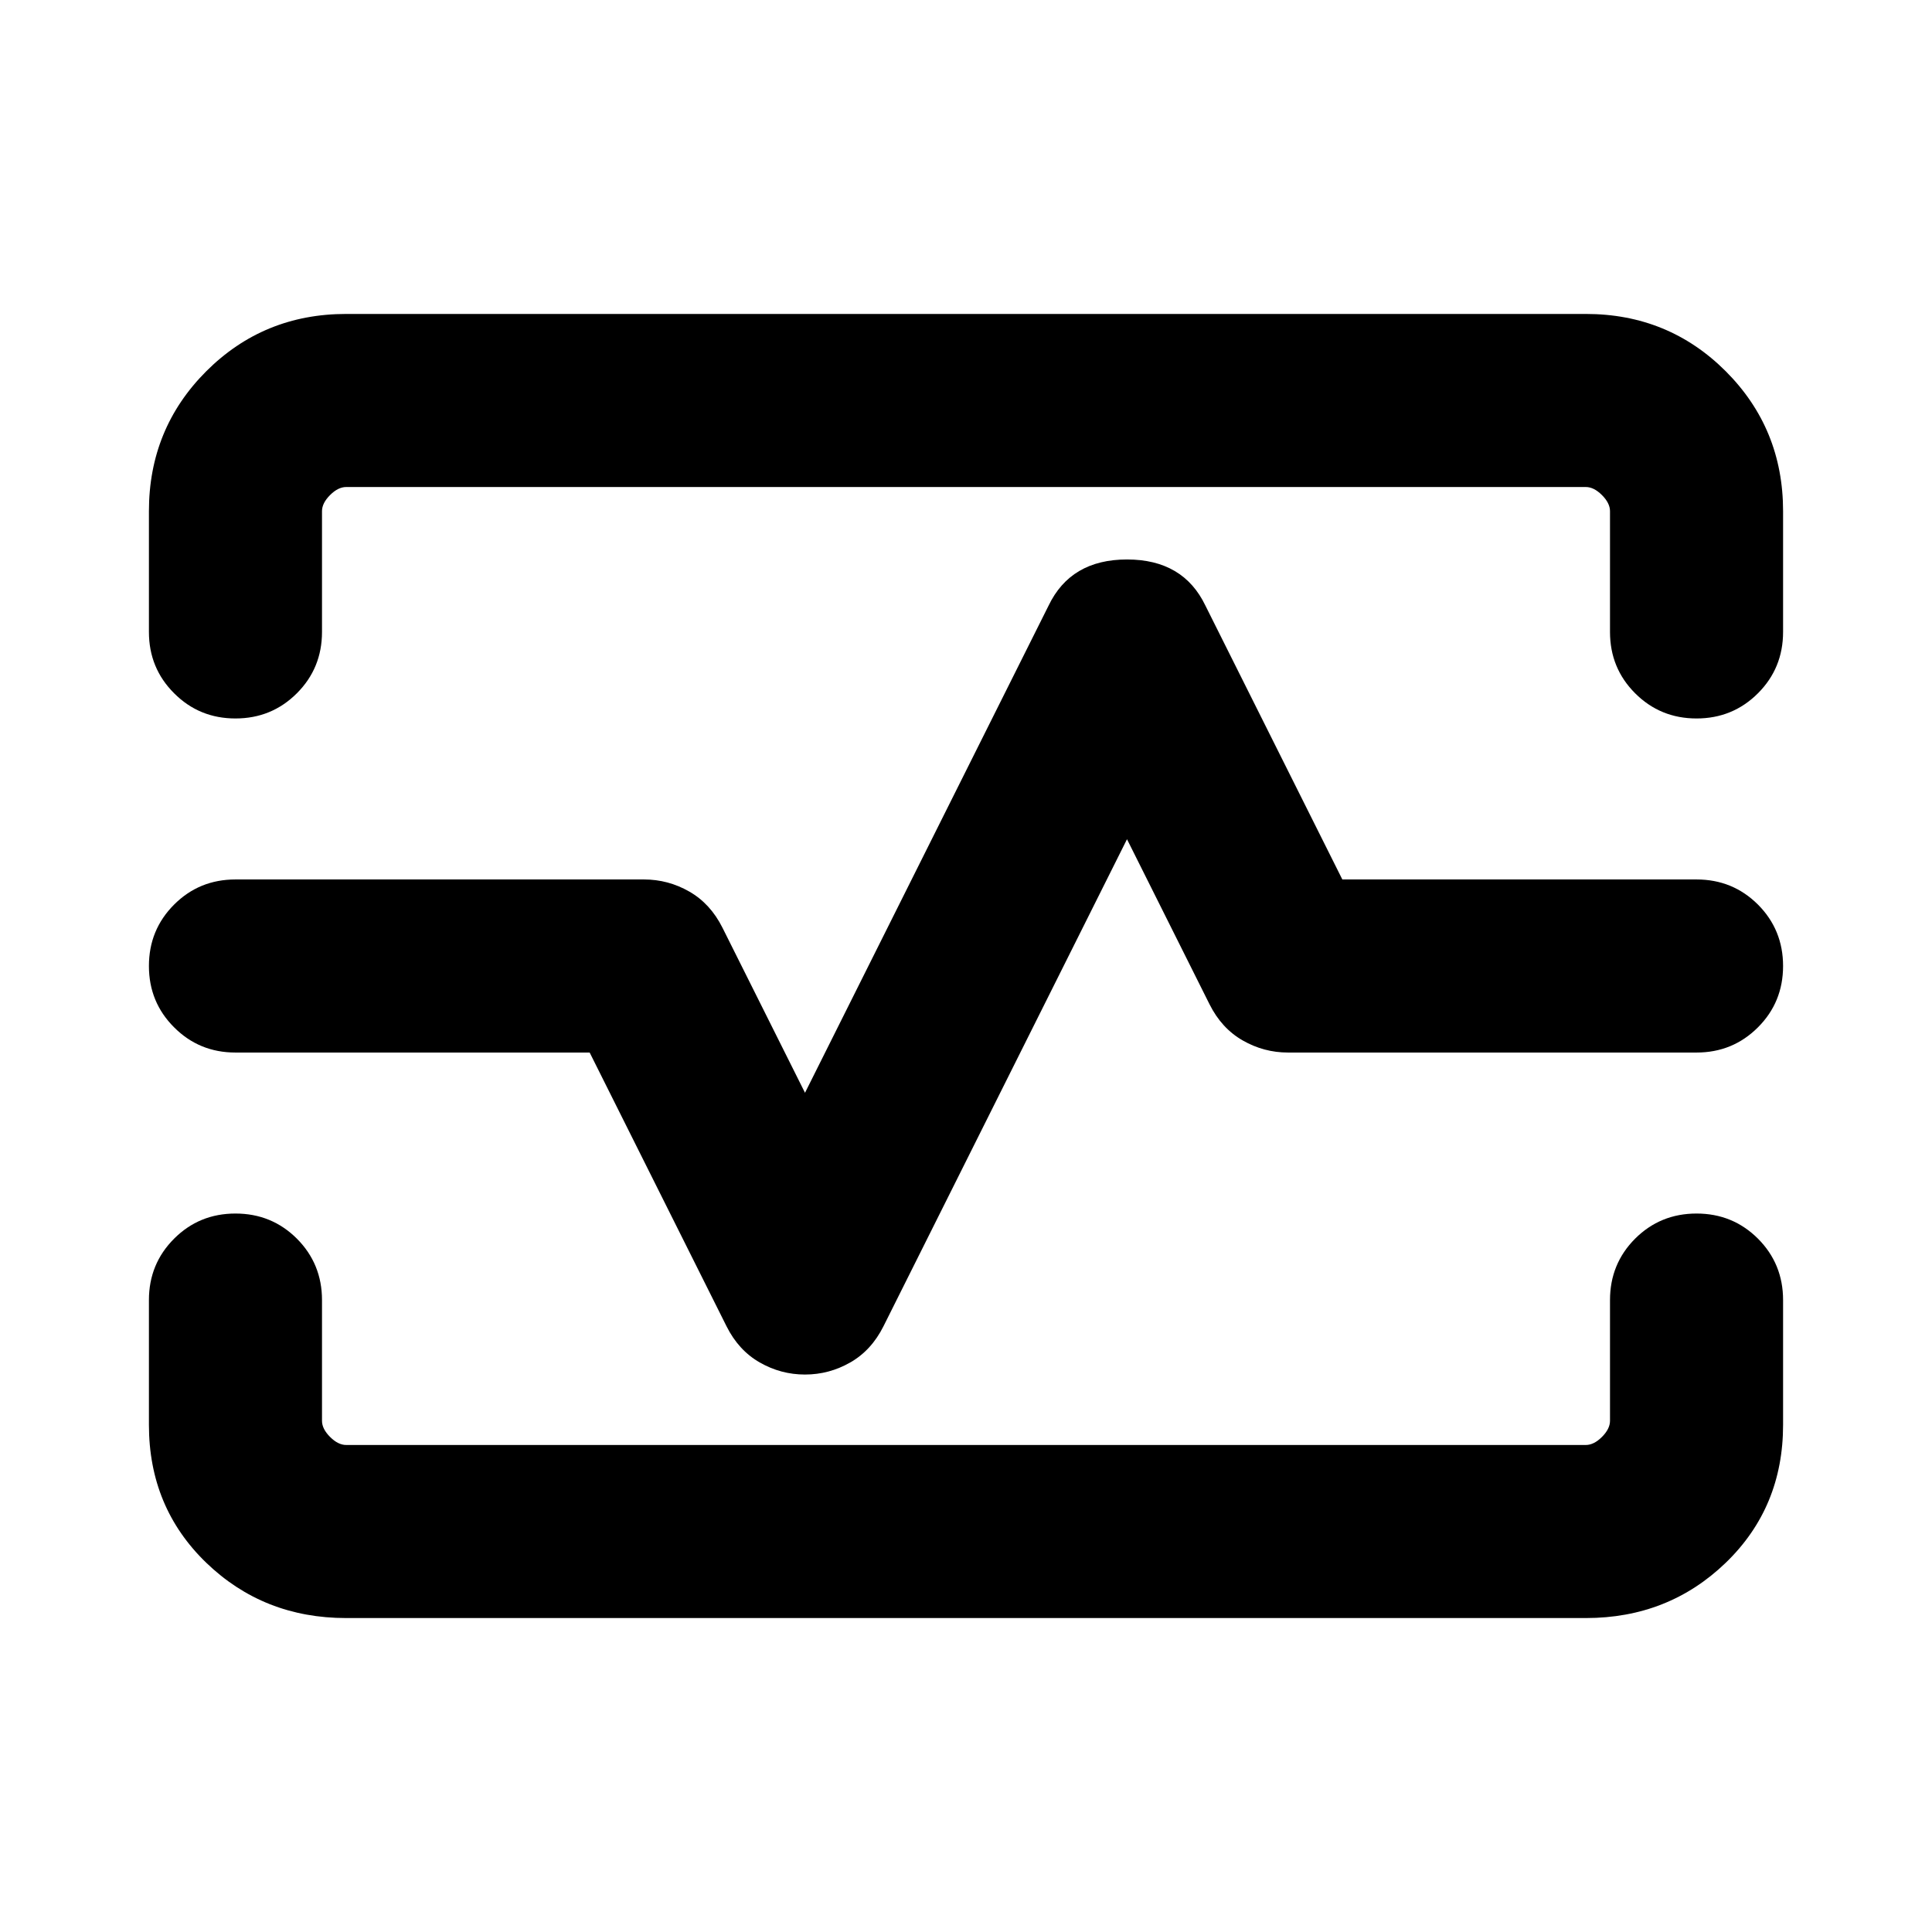 <svg xmlns="http://www.w3.org/2000/svg" height="24" width="24"><path d="M2.925 8.925q-.45 0-.762-.313Q1.85 8.3 1.85 7.85v-1.5q0-1.025.712-1.738Q3.275 3.9 4.3 3.9h15.4q1.025 0 1.738.712.712.713.712 1.738v1.5q0 .45-.312.762-.313.313-.763.313t-.763-.313Q20 8.3 20 7.85v-1.5q0-.1-.1-.2t-.2-.1H4.3q-.1 0-.2.1t-.1.2v1.5q0 .45-.312.762-.313.313-.763.313ZM4.3 20.1q-1.025 0-1.738-.687-.712-.688-.712-1.713v-1.55q0-.45.313-.763.312-.312.762-.312t.763.312Q4 15.7 4 16.15v1.5q0 .1.1.2t.2.1h15.4q.1 0 .2-.1t.1-.2v-1.5q0-.45.312-.763.313-.312.763-.312t.763.312q.312.313.312.763v1.55q0 1.025-.712 1.713-.713.687-1.738.687Zm5.7-3.025q.3 0 .562-.15.263-.15.413-.45L14 10.425l1.025 2.05q.15.3.413.45.262.15.562.15h5.075q.45 0 .763-.313.312-.312.312-.762t-.312-.763q-.313-.312-.763-.312h-4.4l-1.7-3.4Q14.7 6.95 14 6.95t-.975.575L10 13.575l-1.025-2.05q-.15-.3-.413-.45-.262-.15-.562-.15H2.925q-.45 0-.762.312-.313.313-.313.763t.313.762q.312.313.762.313h4.4l1.7 3.4q.15.3.413.45.262.15.562.15ZM12 12Z"/></svg>